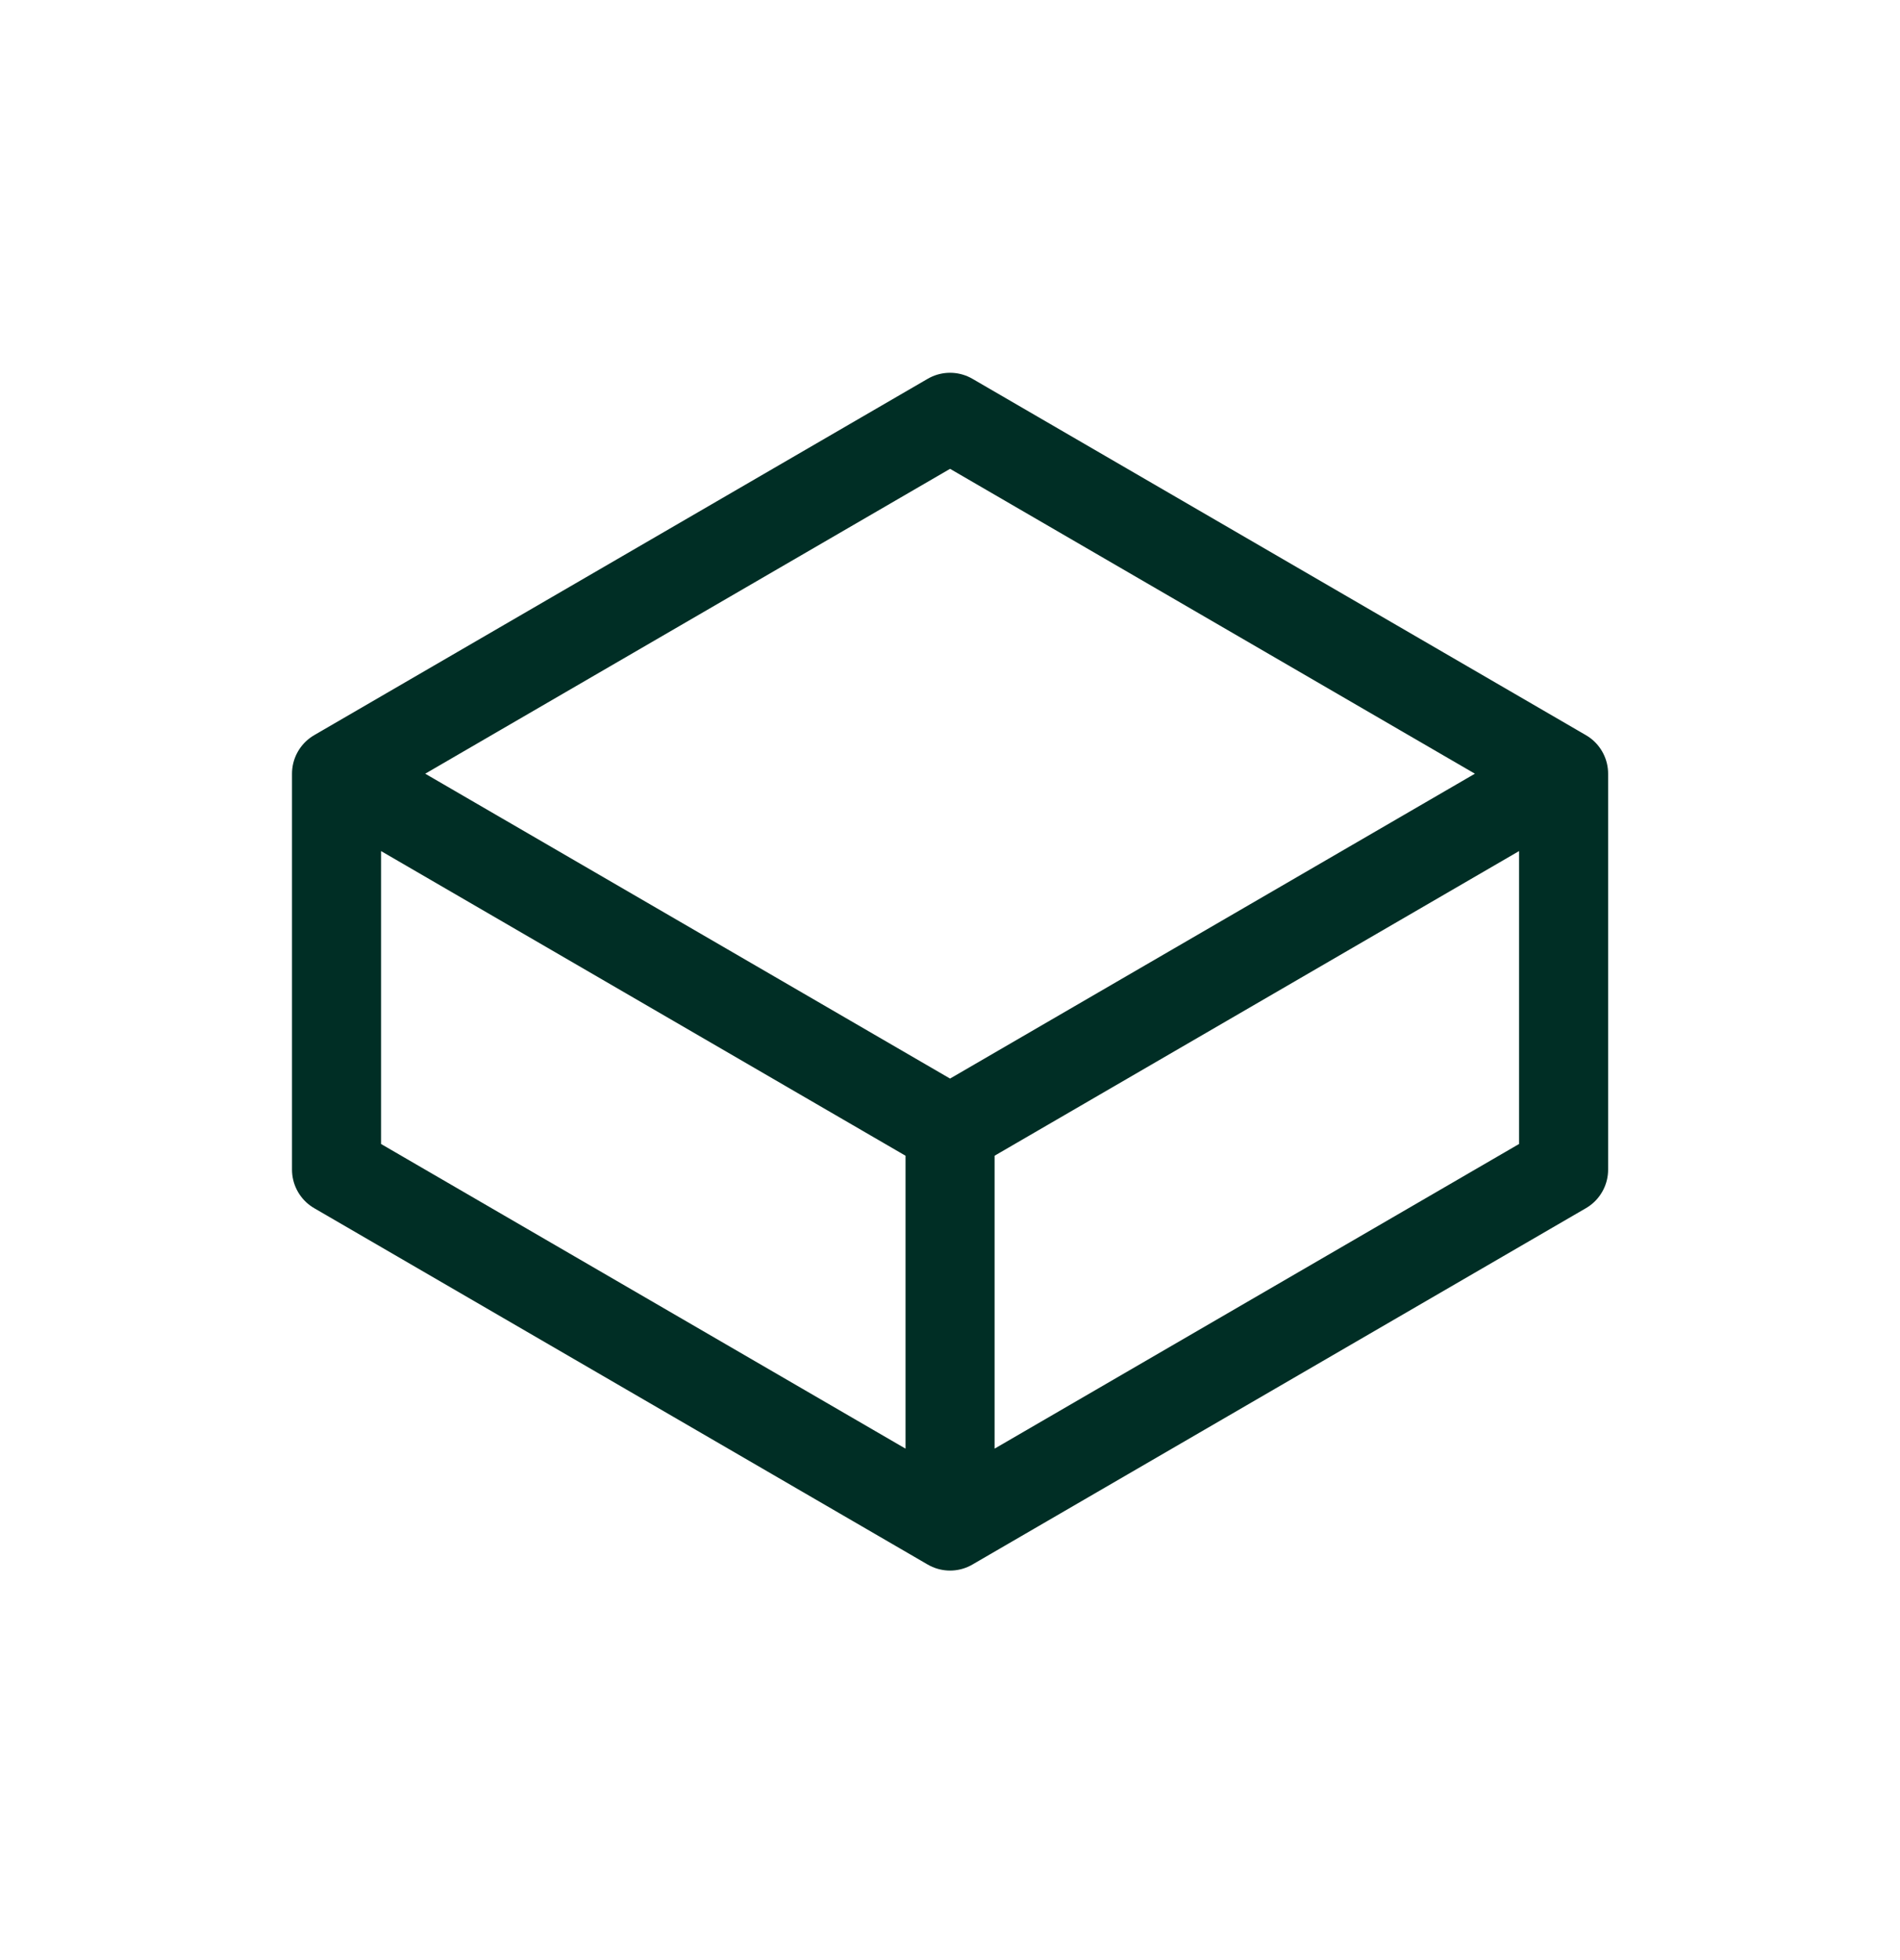 <svg width="32" height="33" viewBox="0 0 32 33" fill="none" xmlns="http://www.w3.org/2000/svg">
<g id="IMAGE">
<path id="Vector" d="M5.668 13.026L16.001 7.026L26.334 13.026M5.668 13.026V19.692L16.001 25.692M5.668 13.026L16.001 19.026M26.334 13.026V19.692L16.001 25.692M26.334 13.026L16.001 19.026M16.001 25.692V19.026" stroke="#002E25" stroke-width="1.5" stroke-linecap="round" stroke-linejoin="round"/>
</g>
</svg>

